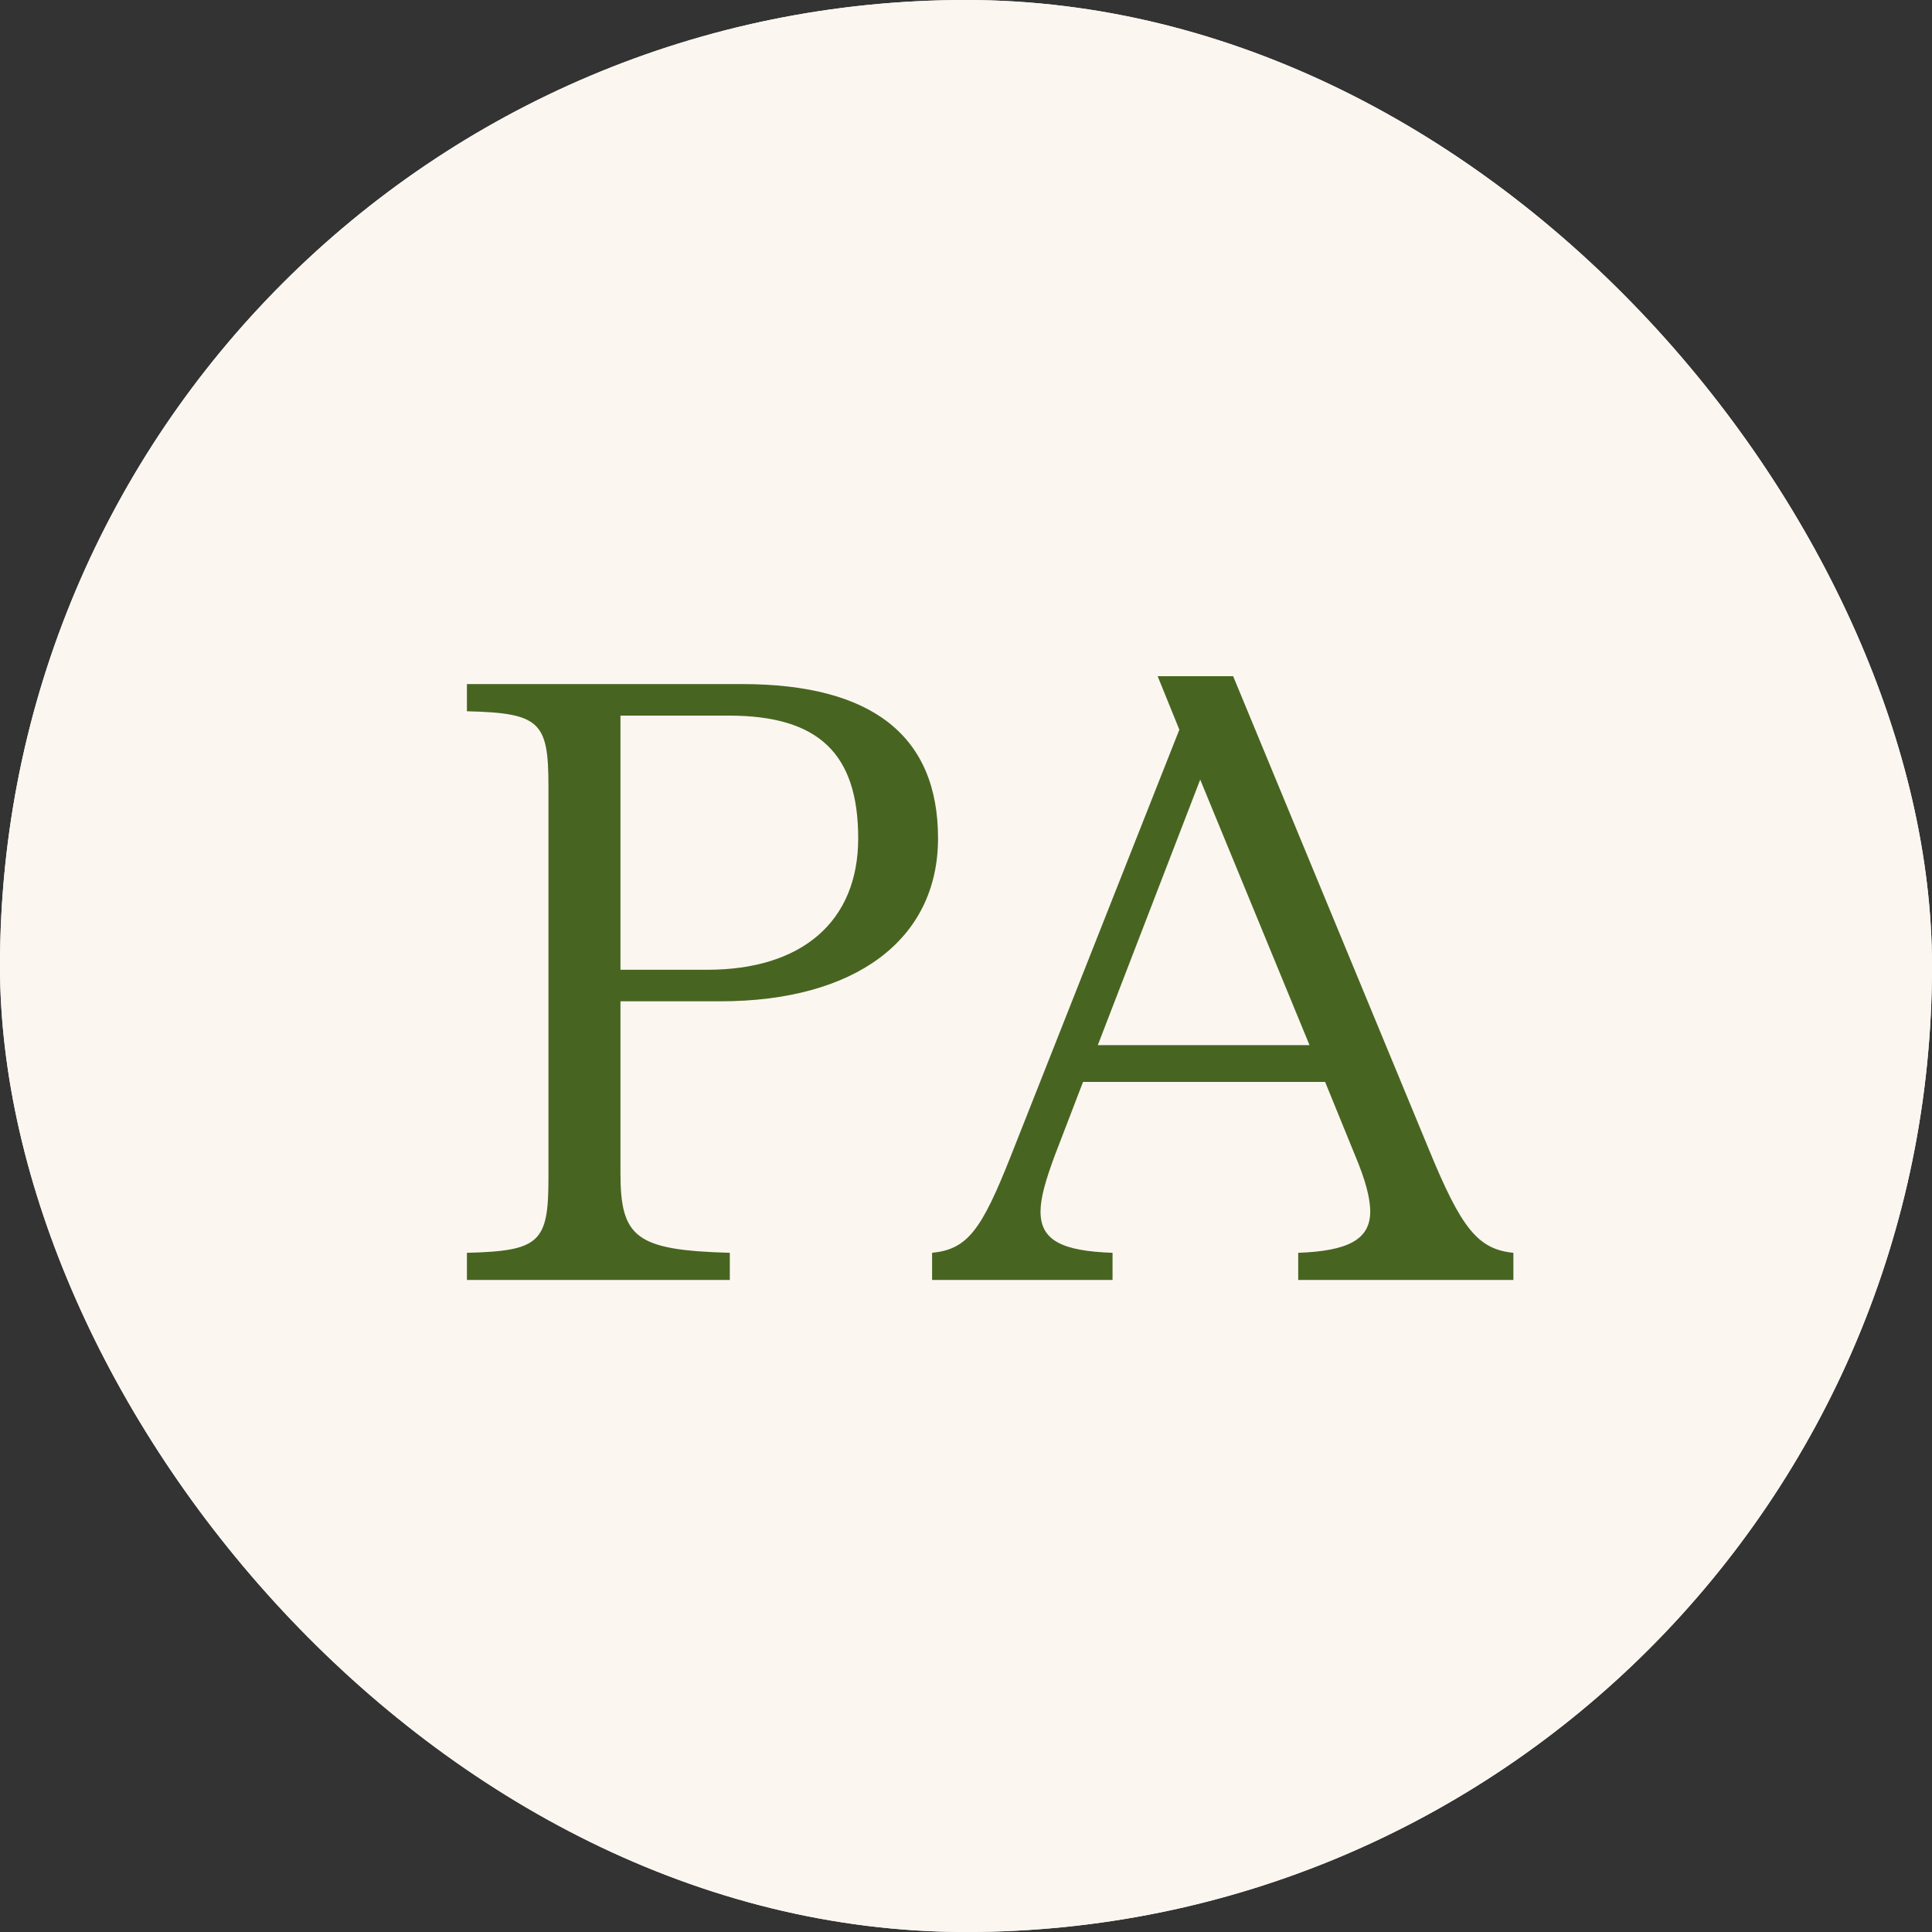 <svg width="40" height="40" viewBox="0 0 40 40" fill="none" xmlns="http://www.w3.org/2000/svg">
<rect x="0" y="0" width="40" height="40" fill="#333333" stroke="none"/>
<g clip-path="url(#clip0_3057_222503)">
<rect width="40" height="40" rx="20" fill="#FCF6F1"/>
<rect width="40" height="40" rx="20" fill="#FCF6F1"/>
<path d="M14.912 20.731H12.846V24.287C12.846 25.629 13.17 25.883 15.11 25.938V26.5H9.667V25.938C11.176 25.901 11.355 25.72 11.355 24.395V16.268C11.355 14.943 11.176 14.762 9.667 14.726V14.163H15.361C18.056 14.163 19.421 15.234 19.421 17.356C19.421 19.461 17.697 20.731 14.912 20.731ZM15.092 14.816H12.846V20.078H14.643C16.601 20.078 17.768 19.08 17.768 17.356C17.768 15.615 16.96 14.816 15.092 14.816Z" fill="#476520"/>
<path d="M25.531 14L29.591 23.815C30.256 25.43 30.597 25.865 31.333 25.938V26.5H26.878V25.938C27.902 25.901 28.369 25.666 28.369 25.085C28.369 24.795 28.262 24.414 28.064 23.942L27.435 22.4H22.423L21.831 23.942C21.651 24.432 21.543 24.795 21.543 25.085C21.543 25.684 21.992 25.901 23.034 25.938V26.5H19.298V25.938C20.034 25.865 20.322 25.466 20.932 23.924L24.417 15.107L23.968 14H25.531ZM24.849 16.141L22.729 21.638H27.112L24.849 16.141Z" fill="#476520"/>
</g>
<defs>
<clipPath id="clip0_3057_222503">
<rect width="40" height="40" rx="20" fill="white"/>
</clipPath>
</defs>
</svg>

